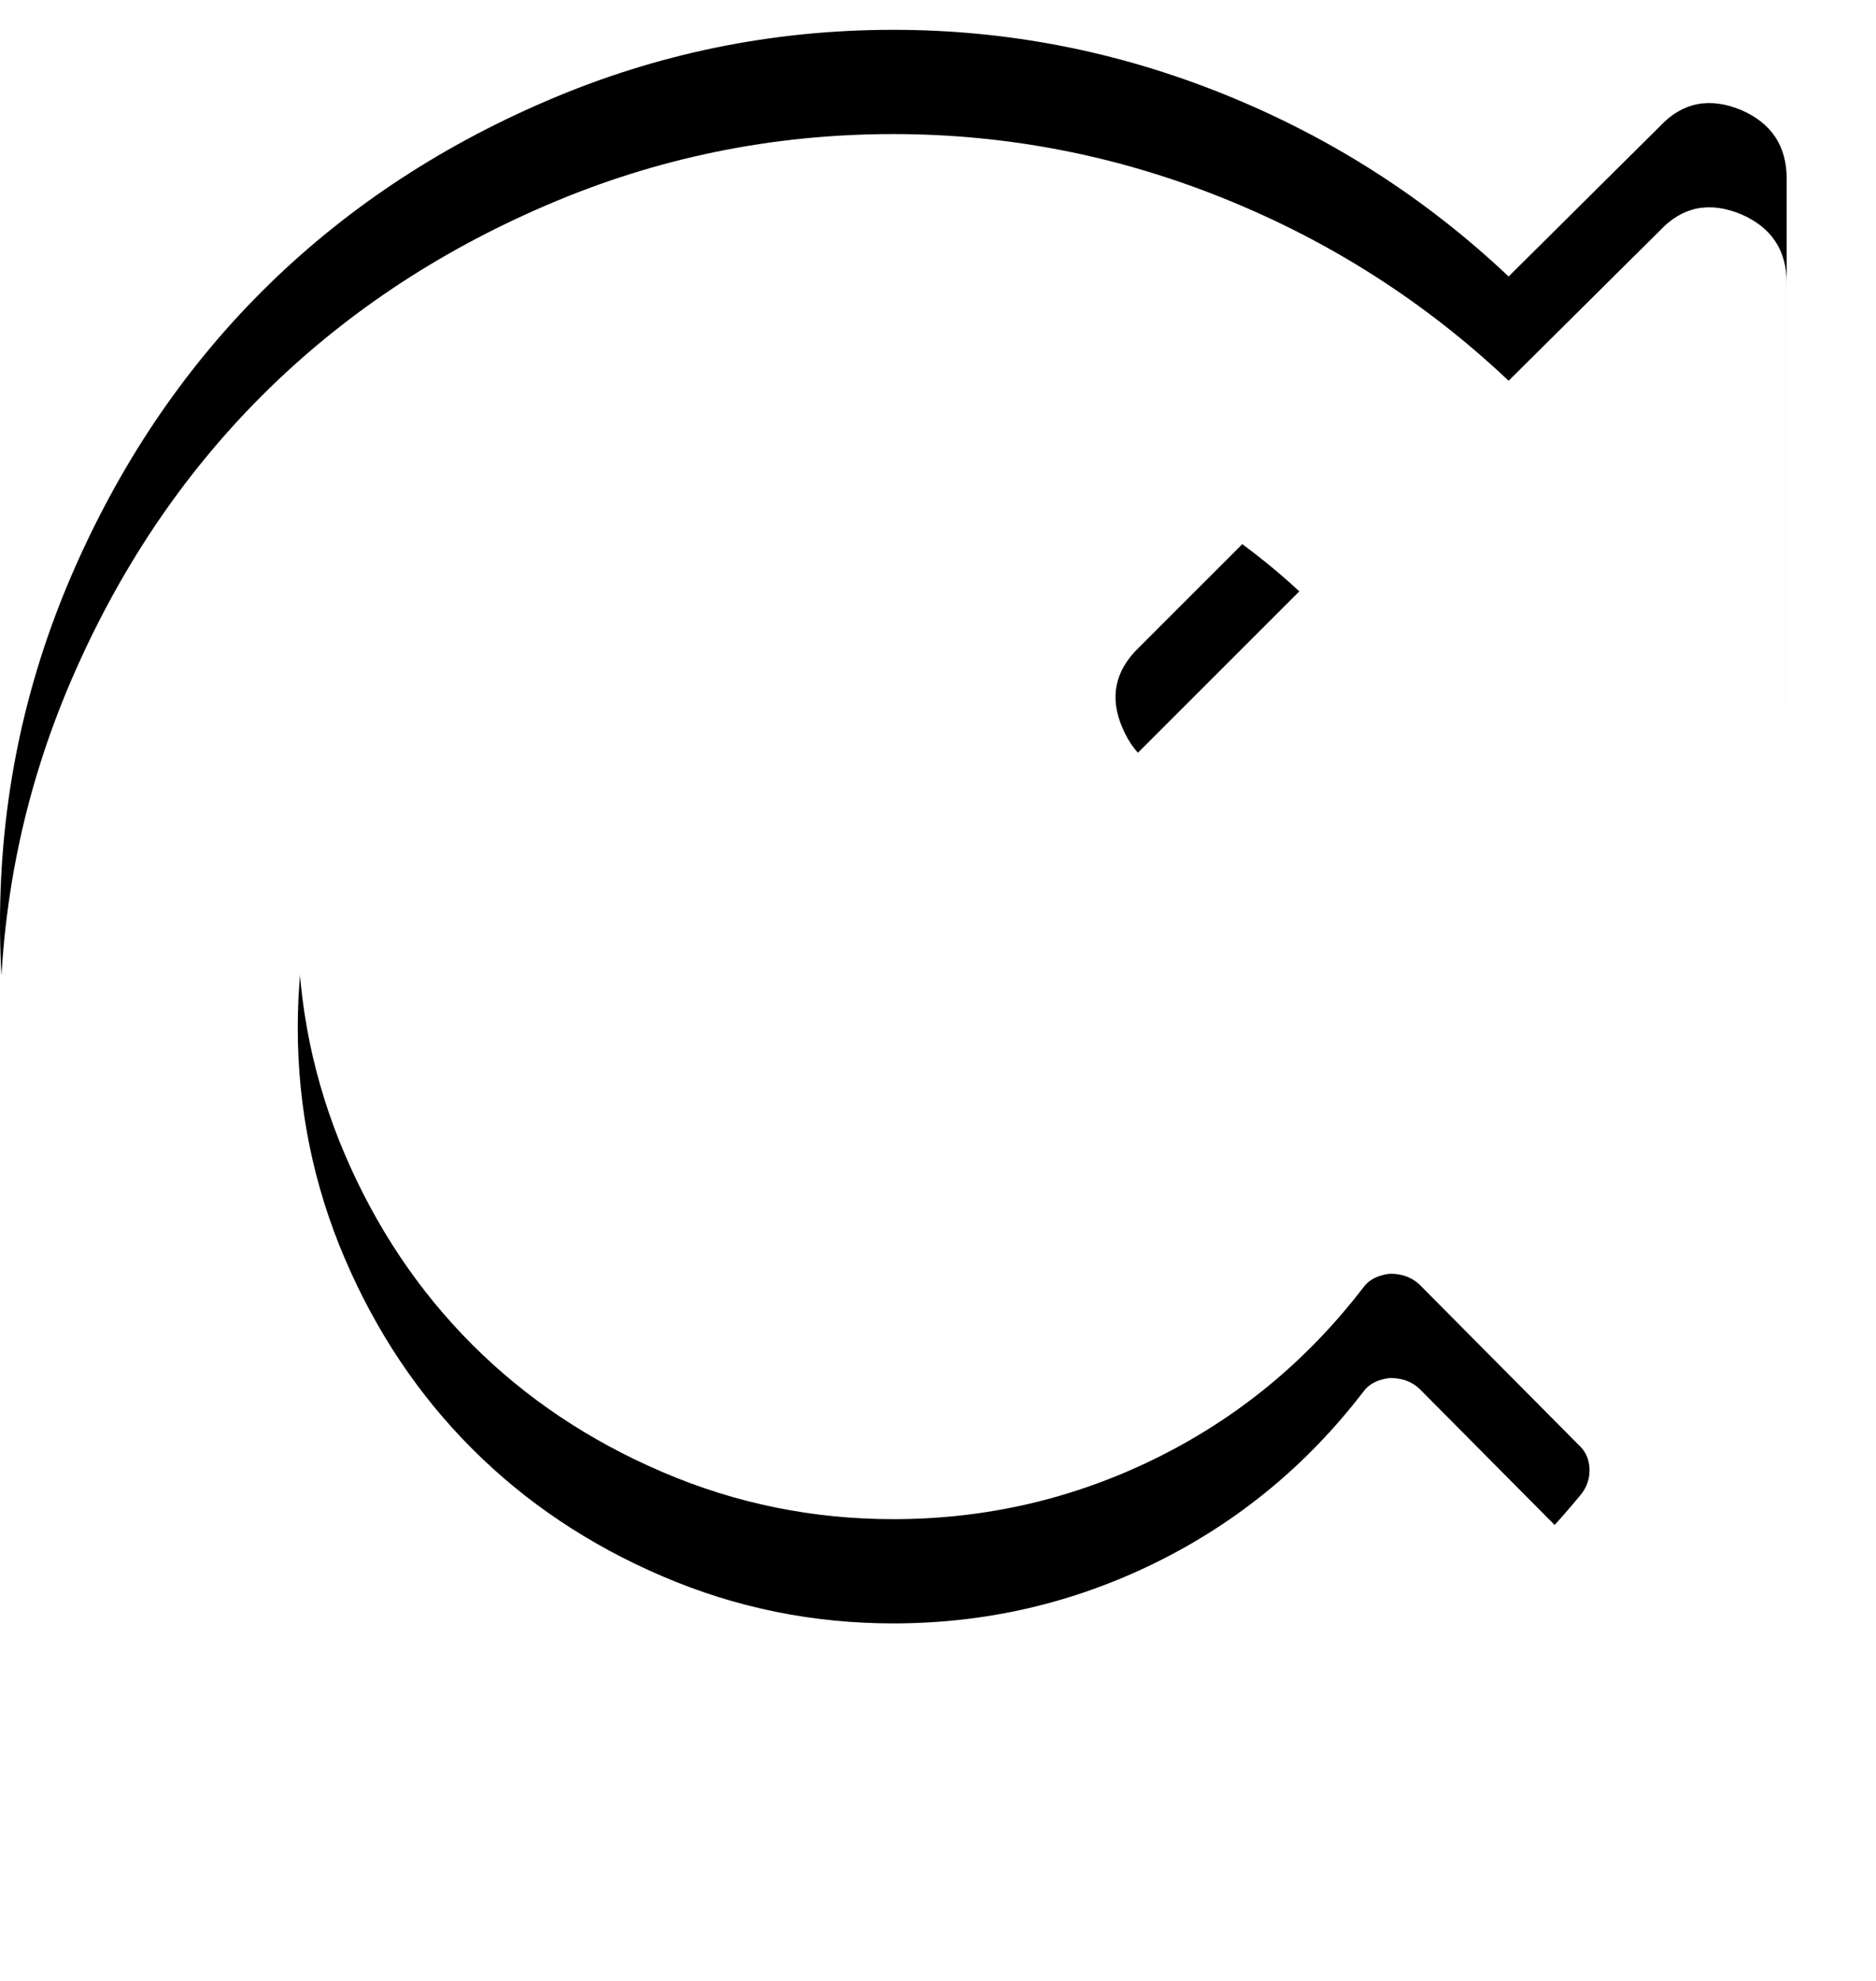 <?xml version="1.0" encoding="UTF-8"?>
<svg width="18px" height="19px" viewBox="0 0 18 19" version="1.1" xmlns="http://www.w3.org/2000/svg" xmlns:xlink="http://www.w3.org/1999/xlink">
    <defs>
        <path d="M36.143,14.714 L36.143,19.714 C36.143,19.908 36.072,20.075 35.931,20.217 C35.789,20.358 35.622,20.429 35.429,20.429 L30.429,20.429 C30.116,20.429 29.897,20.28 29.77,19.982 C29.644,19.692 29.696,19.435 29.926,19.212 L31.467,17.672 C30.365,16.653 29.067,16.143 27.571,16.143 C26.798,16.143 26.059,16.294 25.356,16.595 C24.653,16.896 24.045,17.304 23.531,17.817 C23.018,18.33 22.61,18.939 22.309,19.642 C22.008,20.345 21.857,21.083 21.857,21.857 C21.857,22.631 22.008,23.369 22.309,24.073 C22.61,24.776 23.018,25.384 23.531,25.897 C24.045,26.411 24.653,26.818 25.356,27.119 C26.059,27.421 26.798,27.571 27.571,27.571 C28.457,27.571 29.294,27.378 30.083,26.991 C30.871,26.604 31.537,26.057 32.08,25.35 C32.132,25.276 32.218,25.231 32.337,25.217 C32.449,25.217 32.542,25.25 32.616,25.317 L34.145,26.857 C34.212,26.917 34.247,26.993 34.251,27.086 C34.255,27.179 34.227,27.263 34.167,27.337 C33.356,28.319 32.374,29.08 31.221,29.619 C30.068,30.159 28.851,30.429 27.571,30.429 C26.411,30.429 25.302,30.202 24.246,29.748 C23.189,29.294 22.278,28.684 21.511,27.917 C20.745,27.151 20.135,26.24 19.681,25.183 C19.227,24.126 19,23.018 19,21.857 C19,20.696 19.227,19.588 19.681,18.531 C20.135,17.475 20.745,16.563 21.511,15.797 C22.278,15.031 23.189,14.42 24.246,13.967 C25.302,13.513 26.411,13.286 27.571,13.286 C28.665,13.286 29.724,13.492 30.747,13.905 C31.77,14.318 32.679,14.9 33.475,15.652 L34.926,14.212 C35.142,13.981 35.403,13.929 35.708,14.056 C35.998,14.182 36.143,14.402 36.143,14.714 Z" id="path-1"></path>
        <filter x="-2.9%" y="-8.8%" width="105.8%" height="111.7%" filterUnits="objectBoundingBox" id="filter-2">
            <feOffset dx="0" dy="-1" in="SourceAlpha" result="shadowOffsetOuter1"></feOffset>
            <feColorMatrix values="0 0 0 0 0   0 0 0 0 0   0 0 0 0 0  0 0 0 0.25 0" type="matrix" in="shadowOffsetOuter1"></feColorMatrix>
        </filter>
    </defs>
    <g id="Layouts" stroke="none" stroke-width="1" fill="none" fill-rule="evenodd">
        <g id="Mobile" transform="translate(-260, -373)">
            <g id="app" transform="translate(24, 103)">
                <g id="form" transform="translate(0, 258)">
                    <g id="button" transform="translate(217, 0)">
                        <g id="icon-reset">
                            <use fill="black" fill-opacity="1" filter="url(#filter-2)" xlink:href="#path-1"></use>
                            <use fill="#FFFFFF" fill-rule="evenodd" xlink:href="#path-1"></use>
                        </g>
                    </g>
                </g>
            </g>
        </g>
    </g>
</svg>
